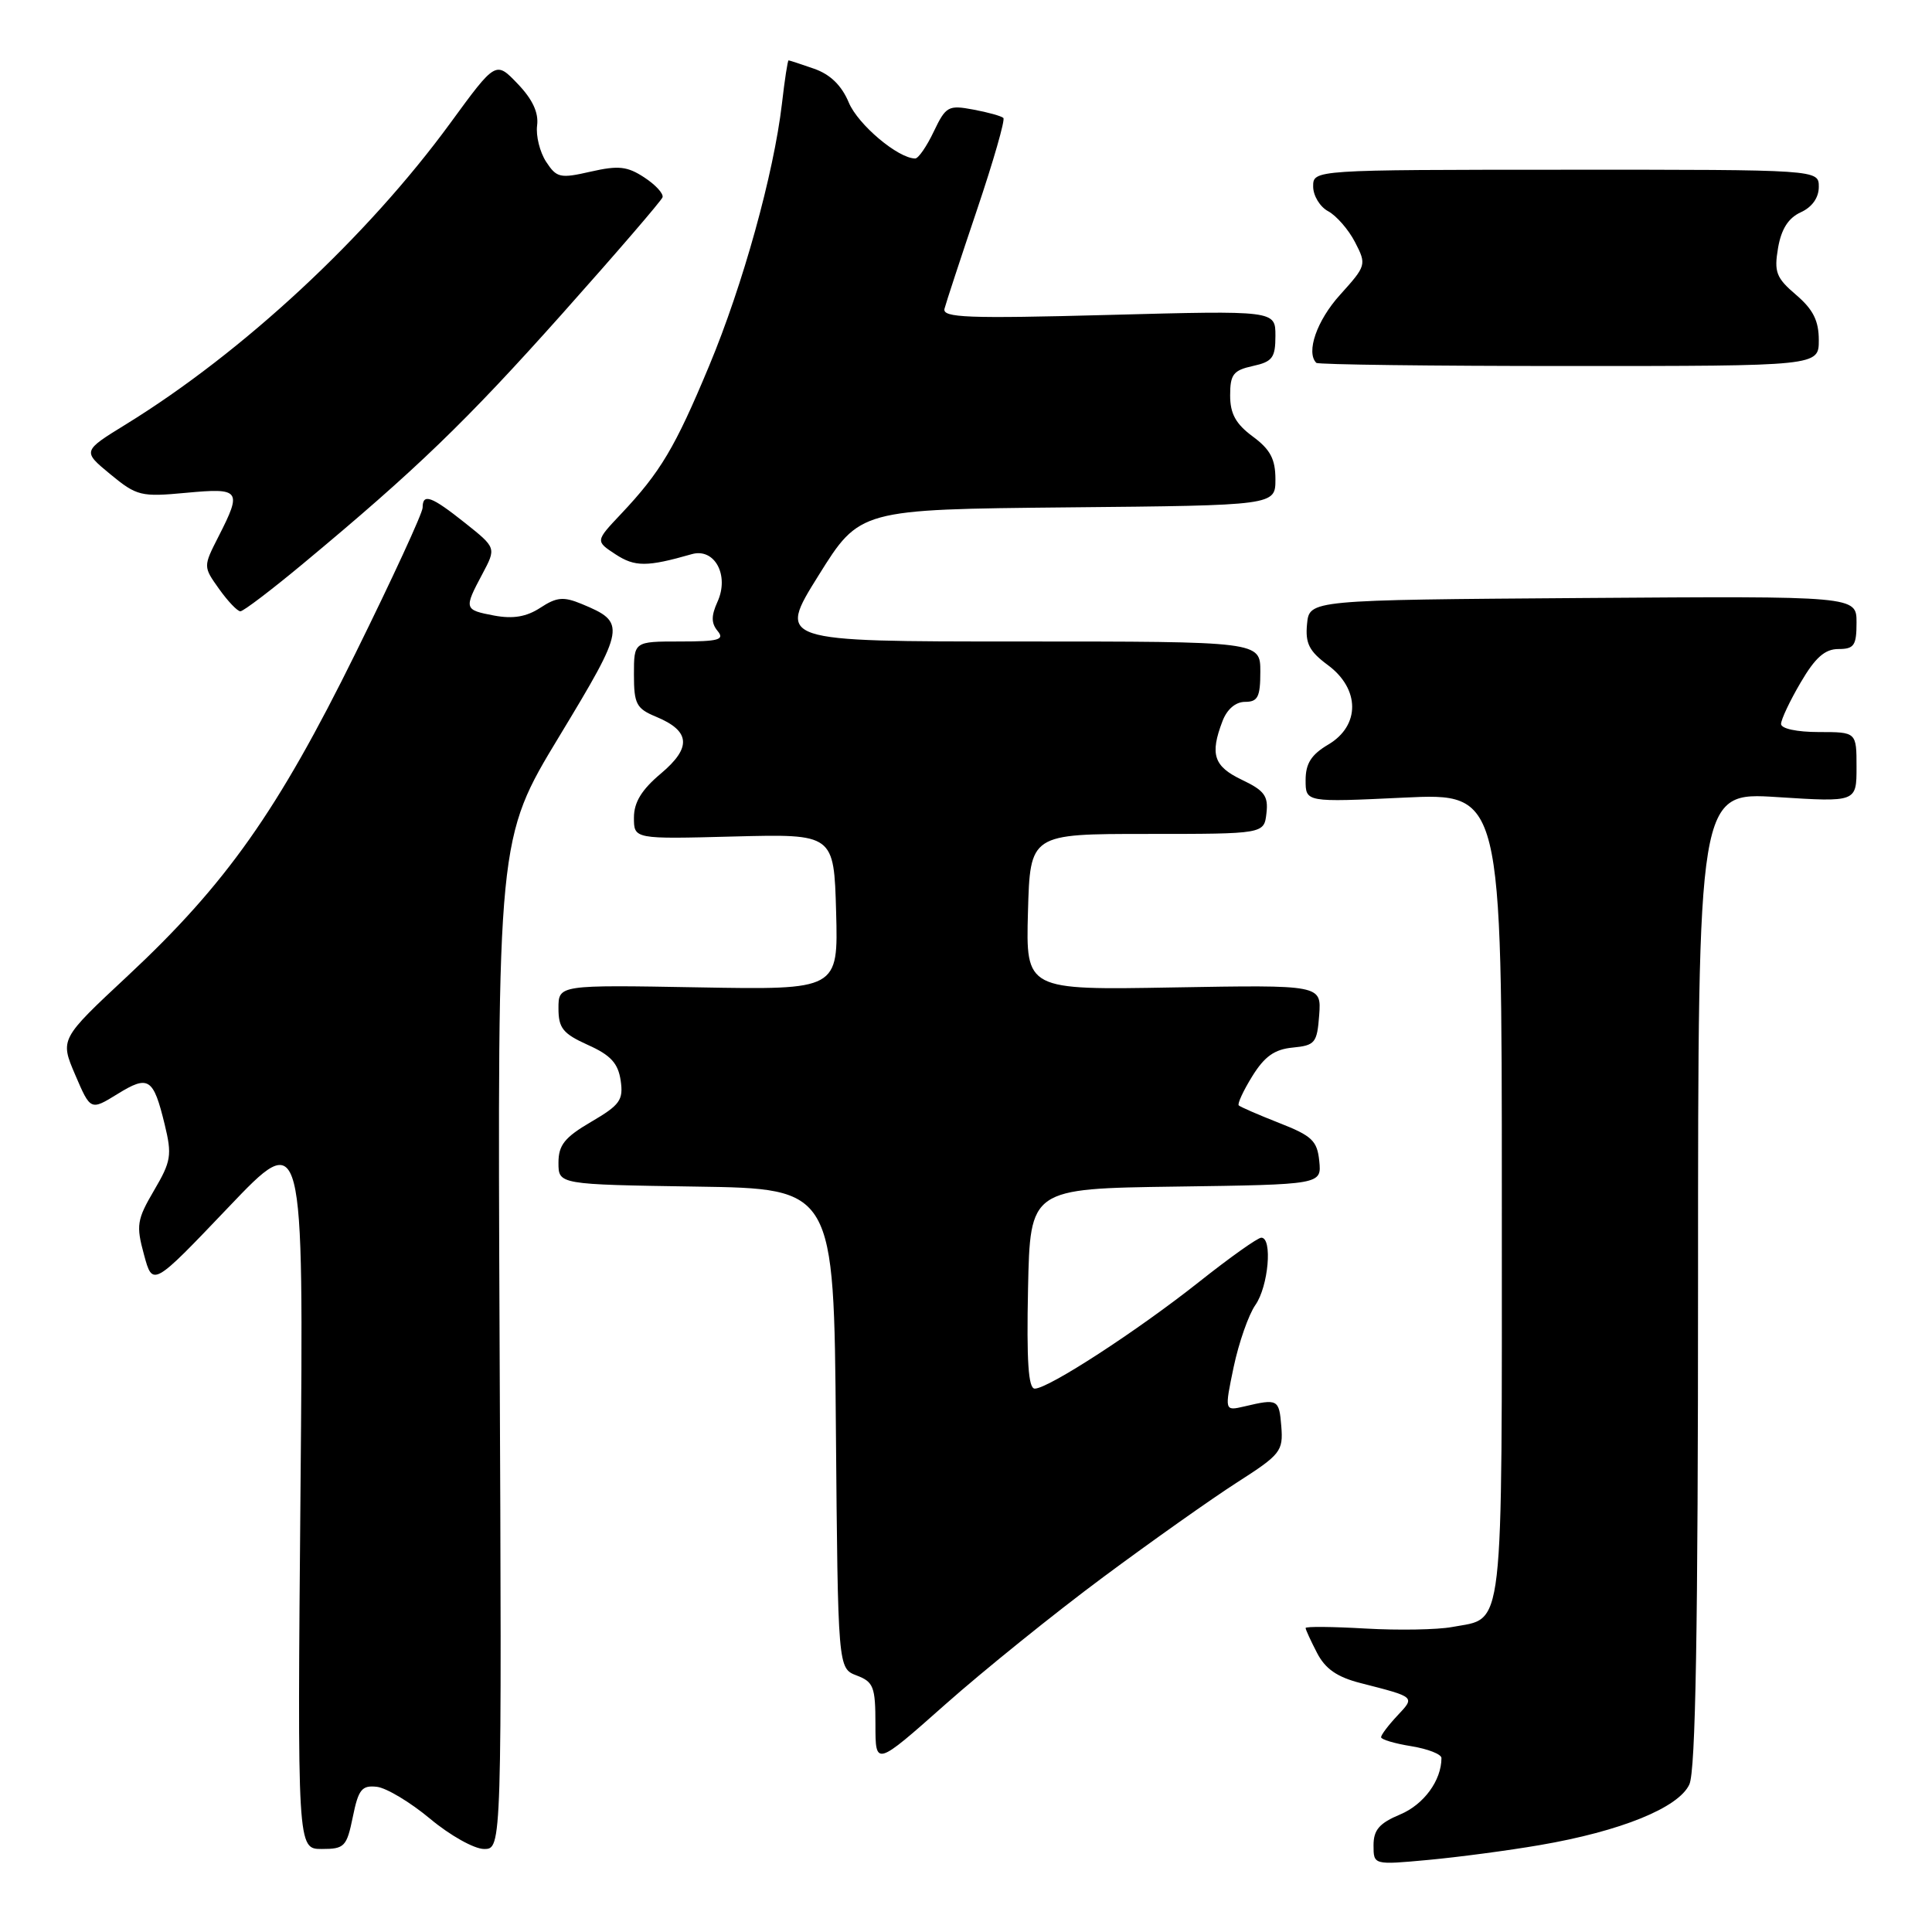 <?xml version="1.0" encoding="UTF-8" standalone="no"?>
<!DOCTYPE svg PUBLIC "-//W3C//DTD SVG 1.1//EN" "http://www.w3.org/Graphics/SVG/1.1/DTD/svg11.dtd" >
<svg xmlns="http://www.w3.org/2000/svg" xmlns:xlink="http://www.w3.org/1999/xlink" version="1.1" viewBox="0 0 256 256">
 <g >
 <path fill="currentColor"
d=" M 204.00 244.49 C 214.77 242.65 222.44 239.53 223.85 236.44 C 224.68 234.61 225.00 216.02 225.00 169.42 C 225.00 104.94 225.00 104.94 235.50 105.62 C 246.00 106.29 246.00 106.29 246.00 101.65 C 246.00 97.00 246.00 97.00 241.00 97.00 C 238.11 97.00 236.00 96.55 236.00 95.93 C 236.00 95.34 237.17 92.86 238.60 90.43 C 240.52 87.14 241.81 86.00 243.60 86.00 C 245.68 86.00 246.00 85.53 246.00 82.49 C 246.00 78.98 246.00 78.98 209.75 79.24 C 173.50 79.50 173.50 79.50 173.19 82.68 C 172.94 85.25 173.47 86.29 175.94 88.12 C 180.22 91.28 180.25 96.15 176.00 98.66 C 173.75 99.99 173.00 101.17 173.00 103.37 C 173.00 106.31 173.00 106.31 186.00 105.69 C 199.00 105.07 199.00 105.07 199.00 158.46 C 199.00 217.62 199.39 214.27 192.40 215.59 C 190.45 215.95 185.29 216.04 180.93 215.79 C 176.57 215.54 173.00 215.50 173.00 215.72 C 173.00 215.93 173.68 217.41 174.51 219.01 C 175.60 221.13 177.17 222.22 180.26 223.01 C 187.62 224.90 187.52 224.81 185.15 227.34 C 183.97 228.60 183.00 229.88 183.00 230.19 C 183.00 230.49 184.80 231.03 187.00 231.38 C 189.20 231.74 191.00 232.44 191.00 232.95 C 191.00 235.92 188.66 239.11 185.54 240.42 C 182.77 241.58 182.00 242.47 182.00 244.51 C 182.00 247.12 182.00 247.12 189.25 246.45 C 193.24 246.08 199.88 245.20 204.00 244.49 Z  M 46.75 240.75 C 47.49 237.10 47.95 236.54 49.93 236.76 C 51.20 236.90 54.39 238.82 57.01 241.01 C 59.63 243.20 62.84 245.00 64.14 245.00 C 66.50 245.00 66.50 245.00 66.20 178.05 C 65.91 111.11 65.91 111.11 74.10 97.58 C 82.92 83.00 83.01 82.49 77.06 80.02 C 74.66 79.03 73.75 79.12 71.60 80.53 C 69.76 81.73 68.00 82.03 65.50 81.57 C 61.48 80.81 61.45 80.69 63.92 76.05 C 65.76 72.59 65.76 72.59 61.63 69.30 C 57.14 65.73 56.00 65.32 56.00 67.27 C 56.00 67.97 52.00 76.65 47.10 86.57 C 36.81 107.44 29.96 117.14 16.93 129.30 C 7.94 137.69 7.94 137.69 9.97 142.43 C 12.00 147.16 12.00 147.16 15.57 144.96 C 19.68 142.42 20.32 142.82 21.82 148.99 C 22.81 153.06 22.68 153.88 20.41 157.74 C 18.14 161.61 18.02 162.37 19.08 166.25 C 20.23 170.50 20.23 170.50 30.24 160.00 C 40.24 149.50 40.24 149.50 39.82 197.25 C 39.40 245.00 39.40 245.00 42.64 245.00 C 45.65 245.00 45.94 244.70 46.75 240.75 Z  M 146.15 209.00 C 152.56 204.24 160.56 198.58 163.93 196.42 C 169.69 192.73 170.04 192.29 169.78 189.00 C 169.49 185.40 169.33 185.31 164.88 186.36 C 162.25 186.97 162.25 186.97 163.47 181.12 C 164.15 177.91 165.44 174.21 166.35 172.91 C 168.07 170.45 168.64 164.00 167.13 164.00 C 166.65 164.00 162.94 166.64 158.88 169.86 C 150.69 176.35 138.92 184.00 137.11 184.00 C 136.26 184.00 136.02 180.37 136.22 170.75 C 136.50 157.50 136.50 157.50 155.81 157.23 C 175.12 156.96 175.12 156.96 174.81 153.85 C 174.54 151.16 173.85 150.50 169.50 148.80 C 166.75 147.72 164.34 146.67 164.14 146.47 C 163.94 146.27 164.74 144.53 165.93 142.61 C 167.56 139.98 168.88 139.04 171.29 138.81 C 174.26 138.52 174.52 138.20 174.80 134.50 C 175.09 130.50 175.09 130.50 155.51 130.84 C 135.93 131.19 135.93 131.19 136.21 120.84 C 136.50 110.50 136.50 110.50 152.00 110.50 C 167.50 110.50 167.50 110.50 167.81 107.76 C 168.08 105.48 167.54 104.75 164.56 103.33 C 160.83 101.55 160.30 99.97 161.98 95.57 C 162.58 93.98 163.72 93.00 164.98 93.00 C 166.67 93.00 167.00 92.35 167.00 89.00 C 167.00 85.00 167.00 85.00 135.00 85.00 C 103.00 85.00 103.00 85.00 108.46 76.25 C 113.92 67.50 113.92 67.50 141.46 67.23 C 169.00 66.97 169.00 66.97 169.00 63.51 C 169.00 60.84 168.33 59.56 166.00 57.84 C 163.74 56.17 163.00 54.82 163.00 52.39 C 163.00 49.61 163.42 49.07 166.00 48.50 C 168.61 47.93 169.00 47.40 169.00 44.49 C 169.00 41.14 169.00 41.14 146.90 41.73 C 128.18 42.23 124.85 42.10 125.15 40.91 C 125.35 40.13 127.29 34.23 129.46 27.79 C 131.63 21.35 133.21 15.87 132.95 15.63 C 132.70 15.38 130.91 14.88 128.97 14.52 C 125.66 13.90 125.33 14.08 123.73 17.43 C 122.80 19.39 121.69 21.00 121.27 21.00 C 119.00 20.99 113.69 16.51 112.47 13.59 C 111.52 11.32 110.02 9.86 107.88 9.11 C 106.13 8.50 104.61 8.00 104.49 8.00 C 104.37 8.00 103.97 10.59 103.61 13.75 C 102.52 23.04 98.44 37.76 93.96 48.49 C 89.45 59.31 87.51 62.57 82.29 68.10 C 78.89 71.70 78.89 71.70 81.56 73.45 C 84.13 75.13 85.73 75.13 91.66 73.43 C 94.69 72.56 96.67 76.23 95.07 79.74 C 94.23 81.60 94.23 82.57 95.09 83.61 C 96.05 84.77 95.23 85.00 90.12 85.00 C 84.00 85.00 84.00 85.00 84.00 89.38 C 84.00 93.28 84.32 93.89 86.93 94.97 C 91.49 96.86 91.67 99.05 87.57 102.50 C 85.02 104.64 84.00 106.31 84.00 108.34 C 84.00 111.19 84.00 111.19 97.25 110.84 C 110.50 110.50 110.50 110.50 110.79 120.83 C 111.07 131.16 111.07 131.16 92.53 130.83 C 74.00 130.50 74.00 130.50 74.00 133.60 C 74.00 136.23 74.58 136.96 77.90 138.46 C 80.92 139.81 81.90 140.89 82.24 143.16 C 82.62 145.76 82.16 146.41 78.33 148.65 C 74.81 150.71 74.00 151.73 74.00 154.07 C 74.00 156.95 74.00 156.95 92.25 157.23 C 110.50 157.50 110.50 157.50 110.76 189.28 C 111.03 221.06 111.03 221.06 113.51 222.01 C 115.75 222.86 116.00 223.51 116.00 228.50 C 116.00 234.05 116.00 234.05 125.25 225.85 C 130.34 221.34 139.74 213.76 146.15 209.00 Z  M 40.12 74.72 C 55.17 62.21 61.73 55.88 74.50 41.57 C 81.65 33.55 87.63 26.61 87.79 26.14 C 87.94 25.66 86.86 24.48 85.37 23.51 C 83.12 22.03 81.94 21.91 78.28 22.74 C 74.22 23.67 73.76 23.57 72.36 21.43 C 71.53 20.15 70.99 17.99 71.17 16.62 C 71.39 14.93 70.56 13.15 68.59 11.10 C 65.69 8.07 65.69 8.07 59.69 16.28 C 48.66 31.38 32.21 46.66 16.71 56.21 C 10.91 59.78 10.91 59.78 14.62 62.84 C 18.13 65.73 18.67 65.86 24.66 65.30 C 31.86 64.63 32.09 64.94 28.96 71.08 C 26.92 75.08 26.92 75.08 29.03 78.04 C 30.19 79.67 31.46 81.00 31.85 81.00 C 32.25 81.00 35.97 78.17 40.12 74.72 Z  M 241.00 45.07 C 241.00 42.50 240.25 41.00 237.99 39.07 C 235.35 36.82 235.06 36.05 235.60 32.86 C 236.03 30.35 236.97 28.88 238.61 28.13 C 240.11 27.45 241.00 26.20 241.00 24.76 C 241.00 22.48 241.00 22.48 207.50 22.49 C 174.00 22.50 174.00 22.50 174.00 24.71 C 174.00 25.93 174.90 27.41 175.99 27.99 C 177.08 28.58 178.69 30.42 179.55 32.09 C 181.09 35.07 181.05 35.20 177.56 39.07 C 174.49 42.46 173.02 46.69 174.42 48.08 C 174.65 48.31 189.72 48.50 207.92 48.50 C 241.00 48.50 241.00 48.50 241.00 45.07 Z "/>
</g>
</svg>